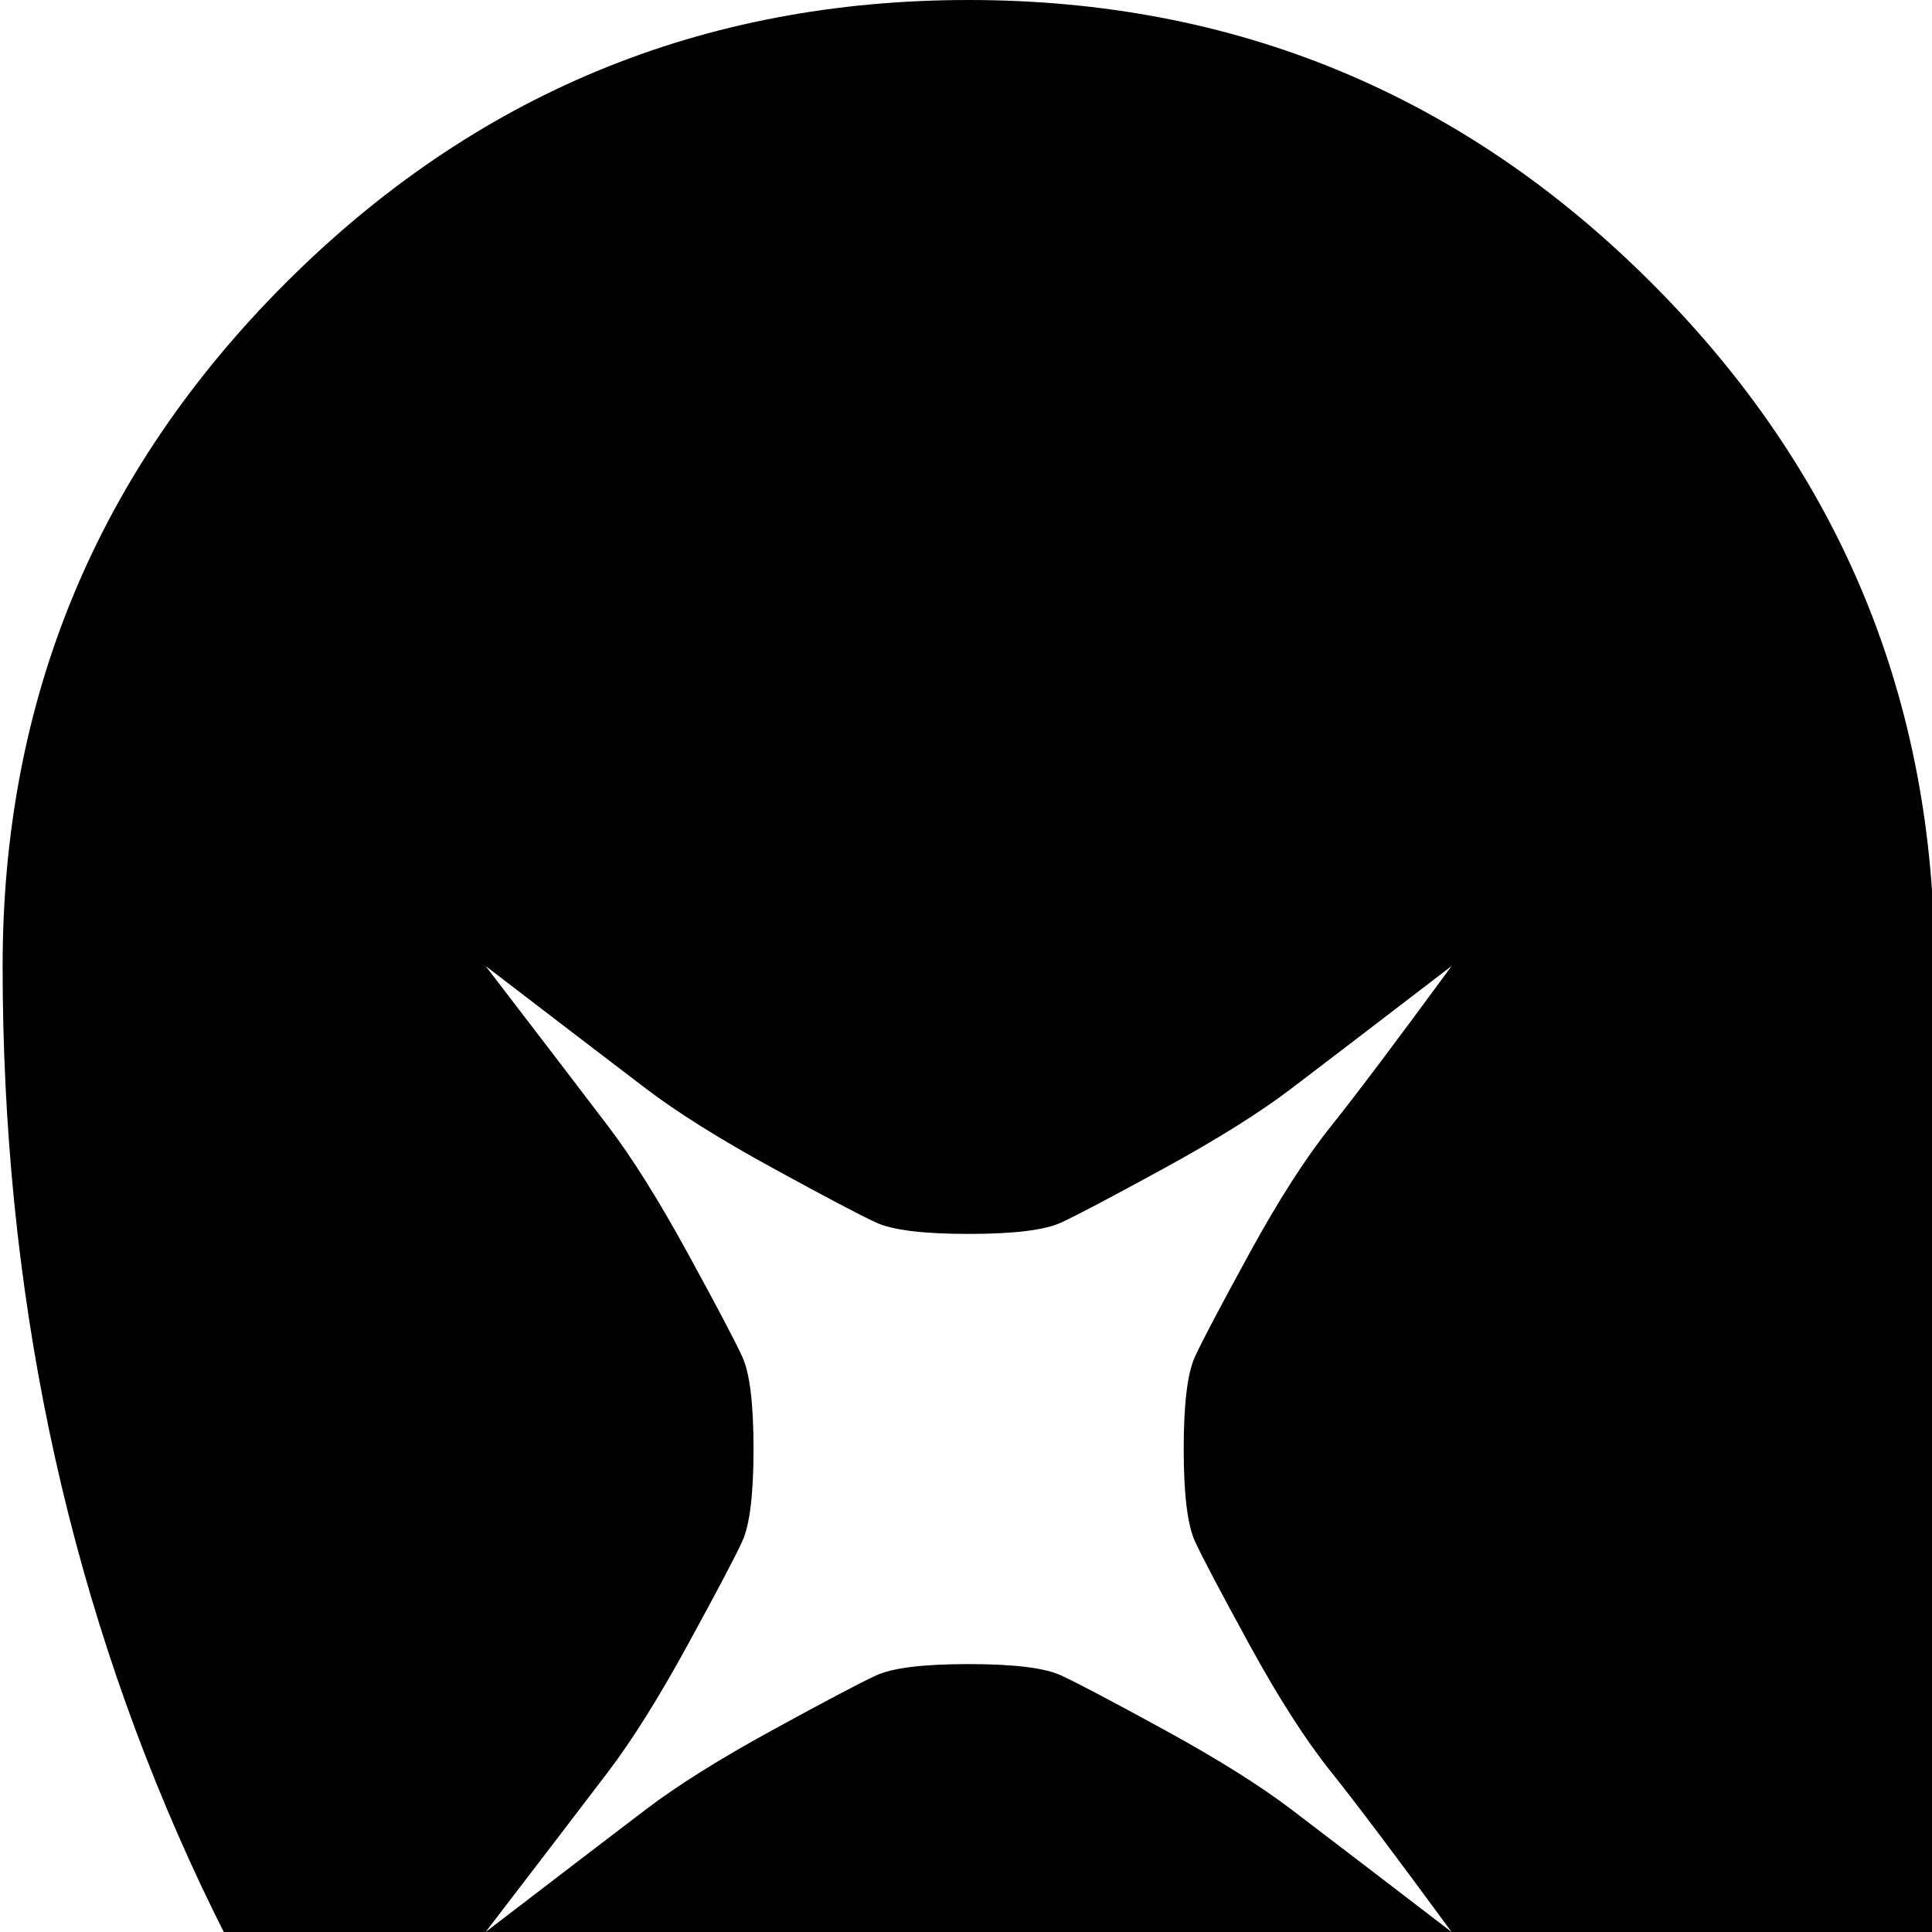 <svg xmlns="http://www.w3.org/2000/svg" version="1.1" viewBox="0 0 512 512" fill="currentColor"><path fill="currentColor" d="M864.694 660q-13-17-20.5-29t-12-25t-7-21t1-22t6.5-21.5t15-25.5t20.5-30t28.5-38q-30 22-42.5 32t-33.5 21.5t-27.5 14.5t-24.5 3t-24.5-3t-27.5-14.5t-33.5-21.5t-42.5-32q22 30 32 42.5t21.5 33.5t14.5 27.5t3 24.5t-3 24.5t-14.5 27.5t-21.5 33.5t-32 42.5q26-20 38-28.5t30-20.5t26-15t21.5-6.5t21.5-1t21.5 7t25.5 12.5t29 20q-27 31-48 52l-294 300l-293-300q-119-122-168.5-231T.694 256q0-106 75-181t181-75t181 75t75 181q0-106 75-181t181-75t181 75t75 181q0 111-37 207t-123 197m-480-404q-30 23-42.5 32.5t-33.5 21t-27.5 14.5t-24.5 3t-24.5-3t-27.5-14.5t-33.5-21t-42.5-32.5q23 30 32.5 42.5t21 33.5t14.5 27.5t3 24.5t-3 24.5t-14.5 27.5t-21 33.5t-32.5 42.5q30-23 42.5-32.5t33.5-21t27.5-14.5t24.5-3t24.5 3t27.5 14.5t33.5 21t42.5 32.5q-22-30-32-42.5t-21.5-33.5t-14.5-27.5t-3-24.5t3-24.5t14.5-27.5t21.5-33.5t32-42.5"/></svg>
